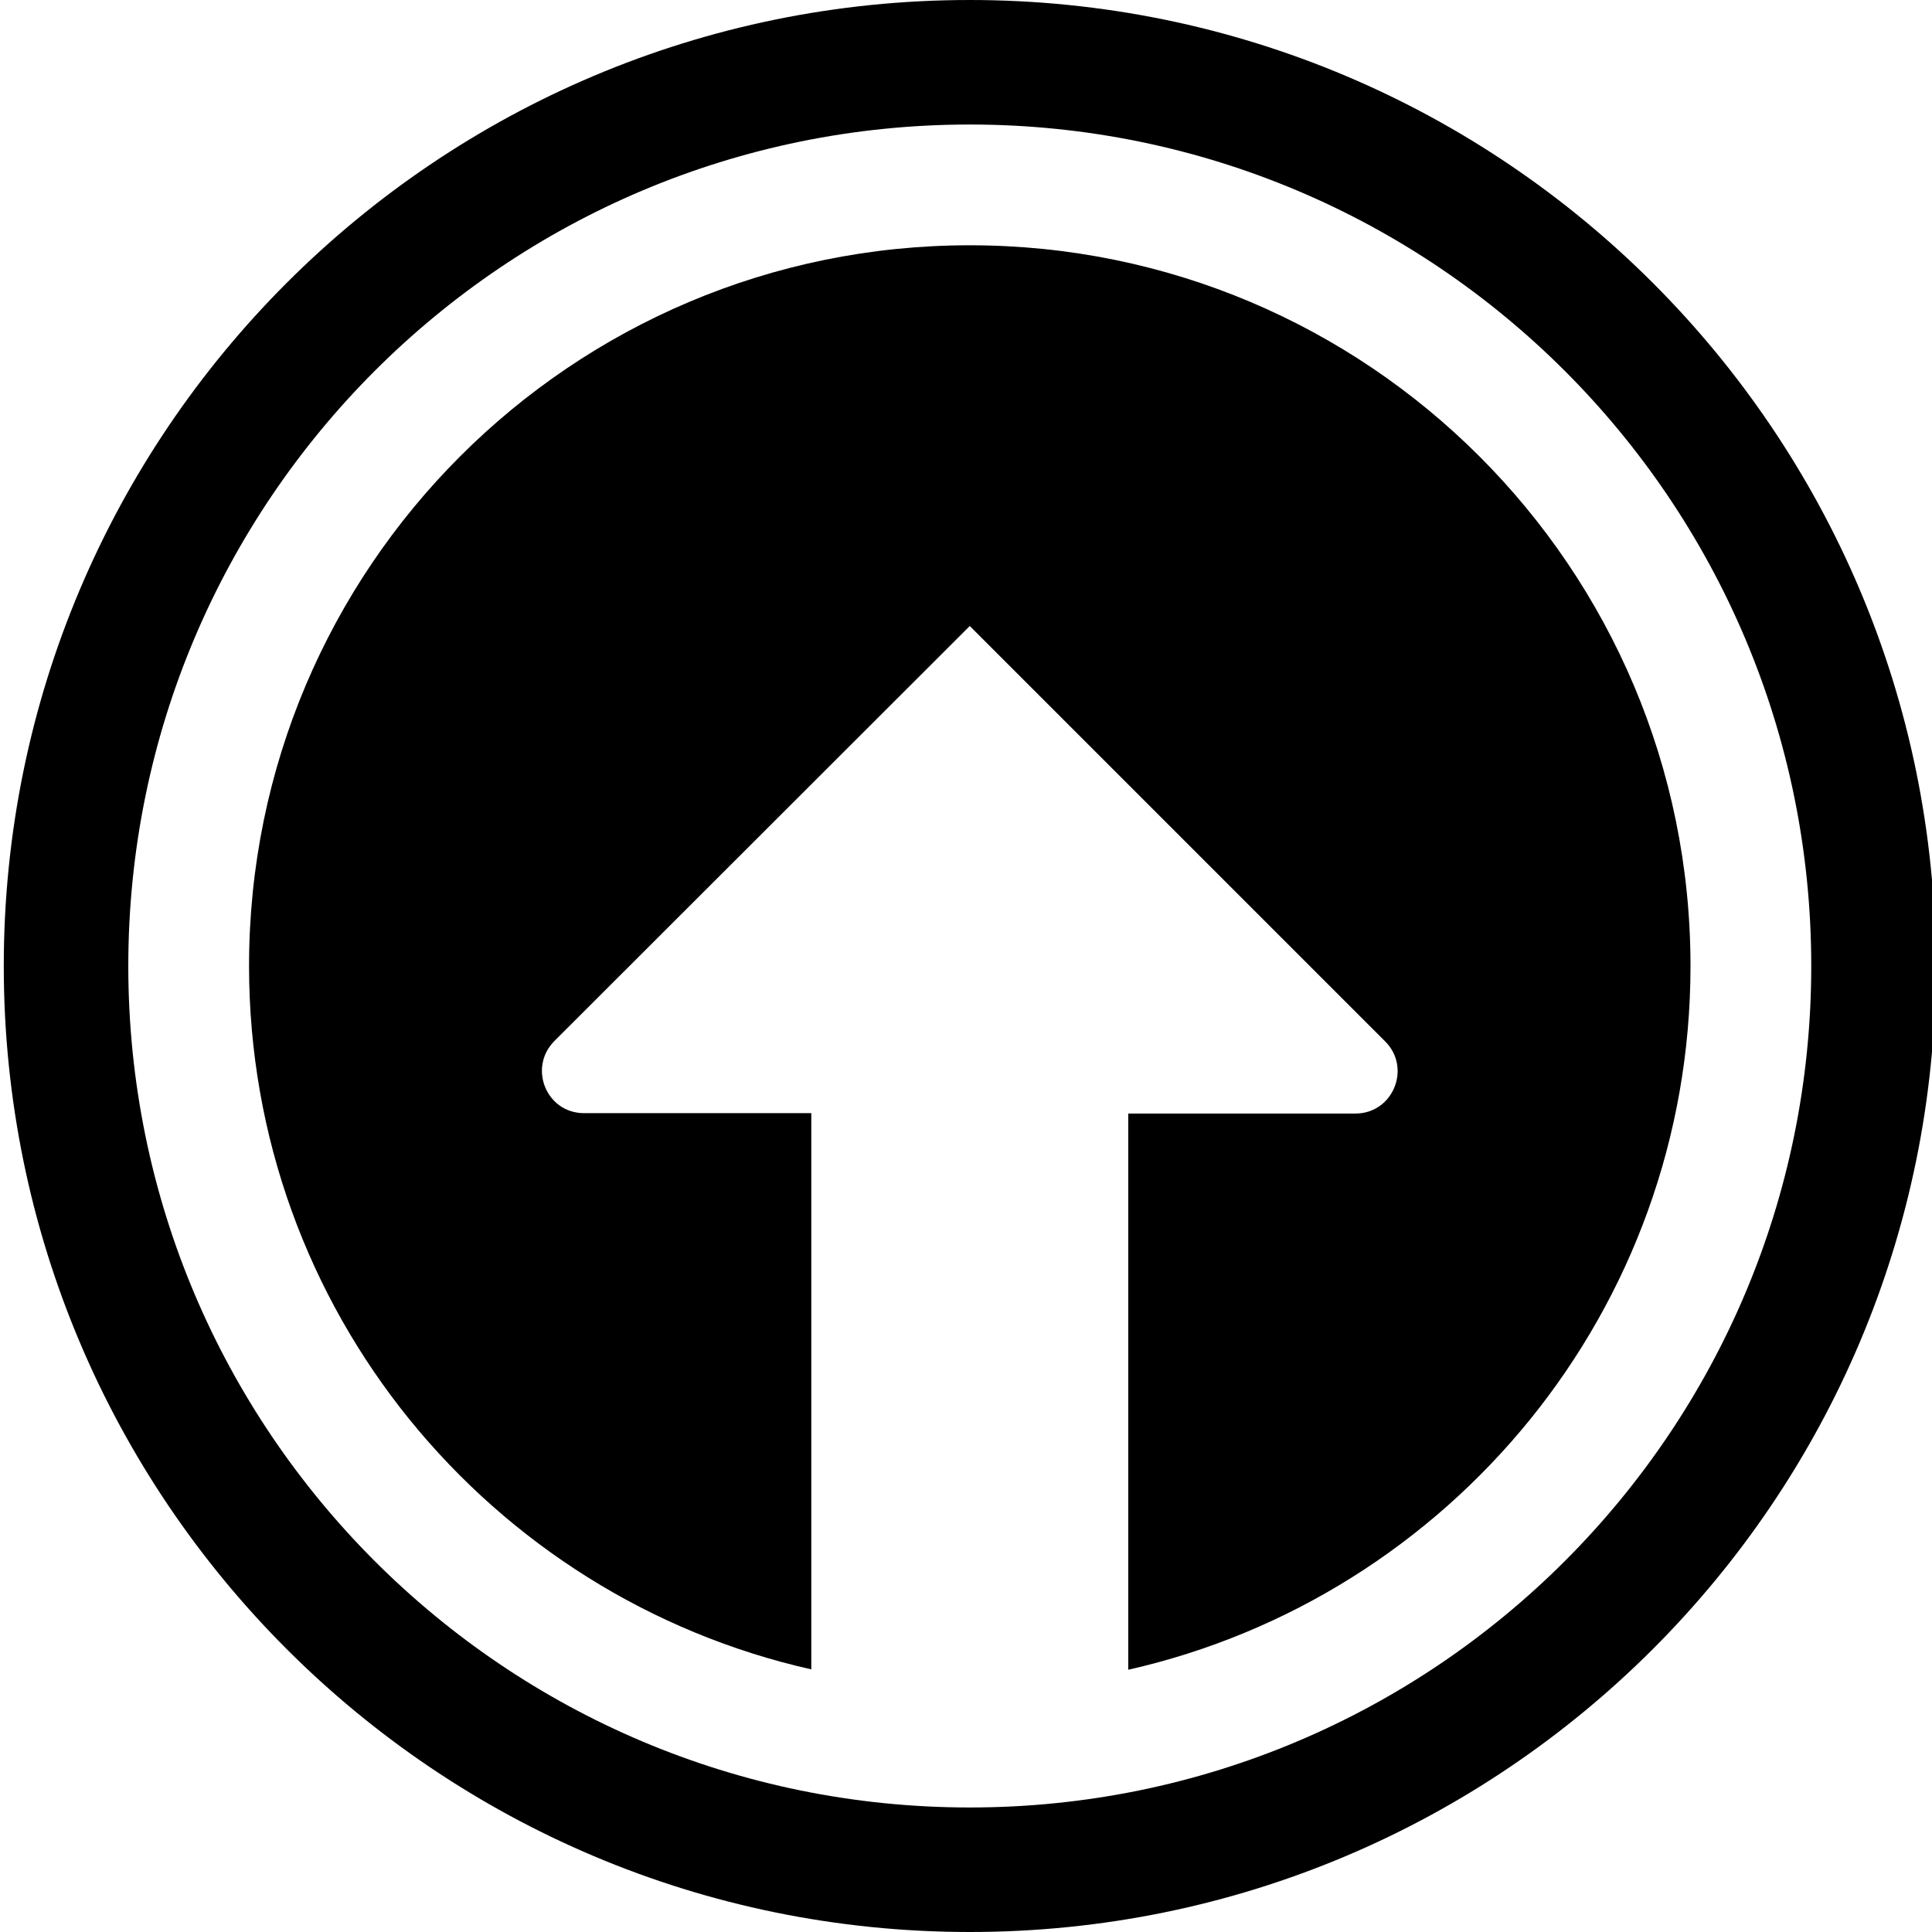 <?xml version="1.0" encoding="utf-8"?>
<!-- Generator: Adobe Illustrator 21.1.0, SVG Export Plug-In . SVG Version: 6.00 Build 0)  -->
<svg version="1.1" id="Layer_3" xmlns="http://www.w3.org/2000/svg" xmlns:xlink="http://www.w3.org/1999/xlink" x="0px" y="0px"
	 viewBox="0 0 512 512" style="enable-background:new 0 0 512 512;" xml:space="preserve">
<g id="fill">
	<path d="M513,256C513,114.6,398.4,0,257,0S1,114.6,1,256s114.6,256,256,256S513,397.4,513,256z M34,256c0-123.2,99.8-223,223-223
		s223,99.8,223,223s-99.8,223-223,223S34,379.2,34,256z"/>
	<path d="M154.8,295c-10,0-14.9-12-7.9-19.1l110.1-110L367.1,276c7,7,2.1,19.1-7.9,19.1H299v147.4c85.3-19.3,149-95.4,149-186.5
		c0-105.5-85.5-191-191-191S66,150.5,66,256c0,91.1,63.7,167.2,149,186.4V295H154.8z"/>
</g>
</svg>
